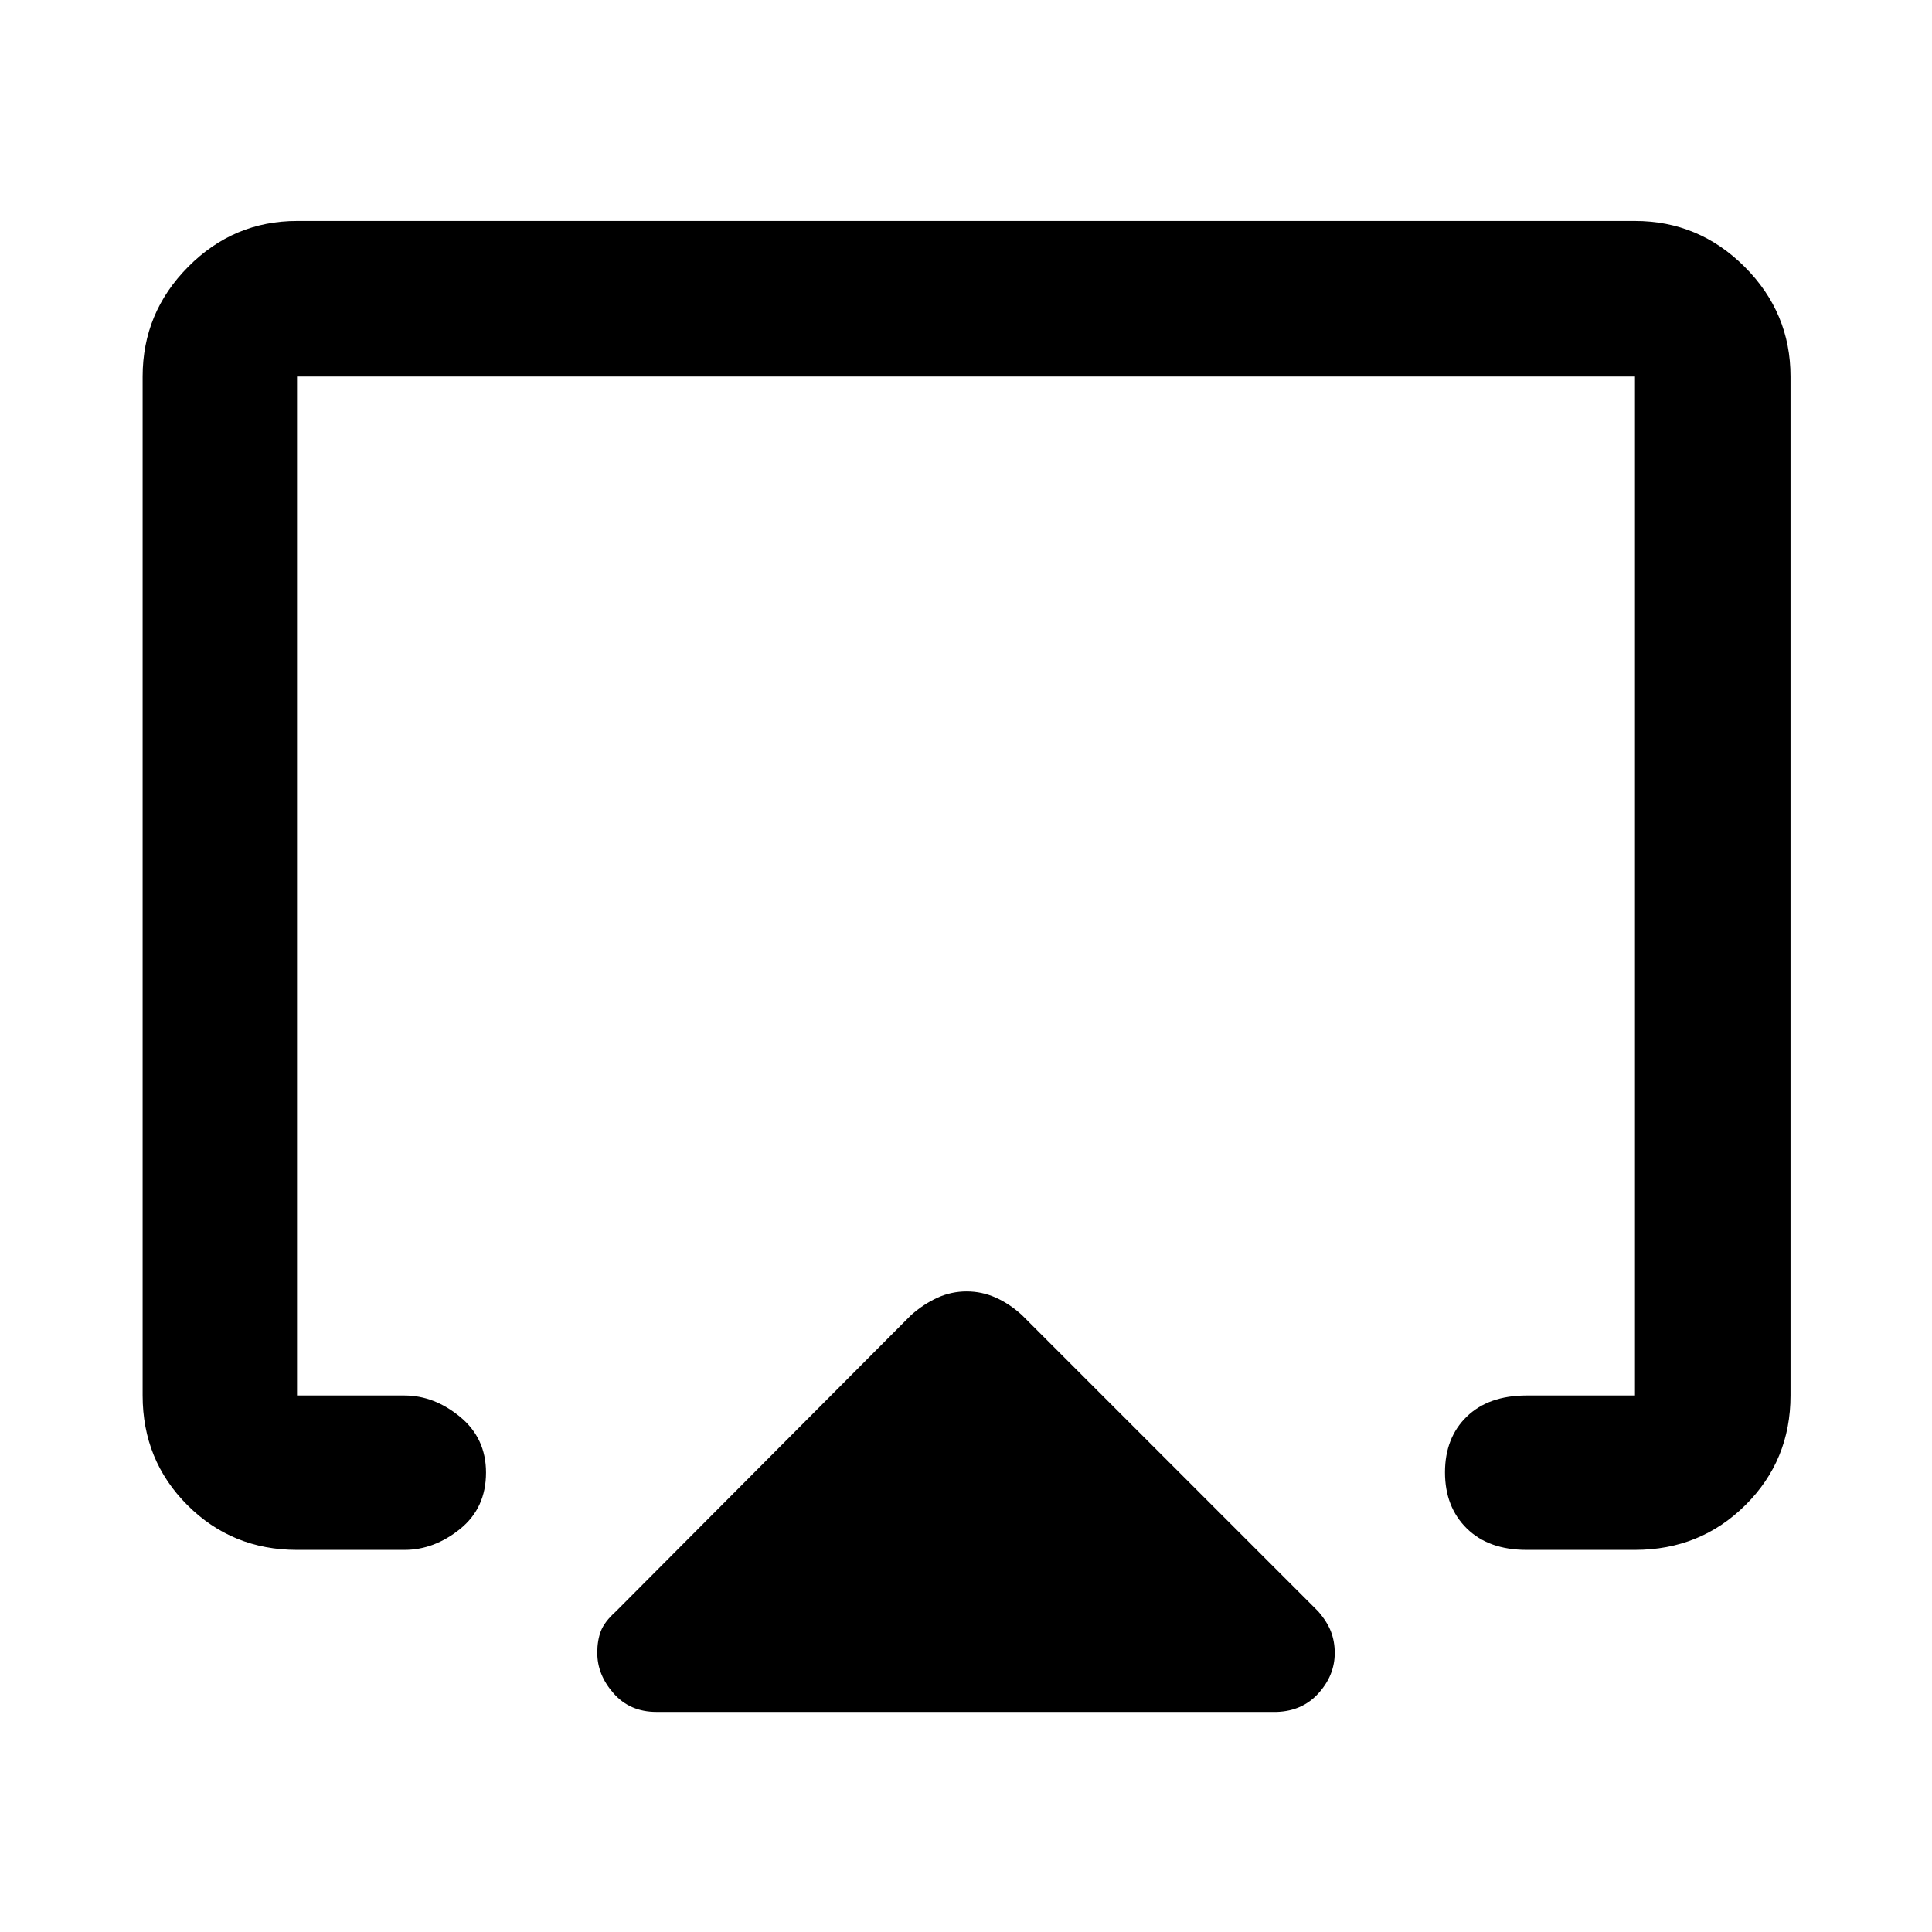 <svg xmlns="http://www.w3.org/2000/svg" height="48" viewBox="0 -960 960 960" width="48"><path d="M70.87-266.59v-506.32q0-31.71 22.62-54.5t54.1-22.79h664.82q31.71 0 54.5 22.79t22.79 54.5v506.32q0 32.23-22.42 54.47-22.41 22.25-54.87 22.25H758.6q-18.95 0-29.78-10.67Q718-211.21 718-228.4q0-17.2 10.82-27.69 10.83-10.5 29.78-10.5h53.81v-506.32H147.59v506.32h53.38q14.74 0 27.63 10.6 12.9 10.6 12.9 27.69 0 17.66-12.9 28.05-12.89 10.38-27.63 10.38h-53.38q-32.23 0-54.47-22.25-22.25-22.24-22.25-54.47Zm255.26 157.22q-13.09 0-21.22-9.19-8.13-9.2-8.13-20.16 0-6.13 1.78-10.79 1.79-4.66 7.4-9.71l146.8-147.36q6.29-5.53 13.13-8.63 6.85-3.09 14.43-3.09t14.49 3.09q6.91 3.1 13.04 8.73L655.02-159.3q4.46 5.16 6.33 10.05 1.87 4.9 1.87 10.62 0 11.01-8 19.92-7.99 8.91-20.79 9.34h-308.3ZM480-481.39Z"/></svg>
